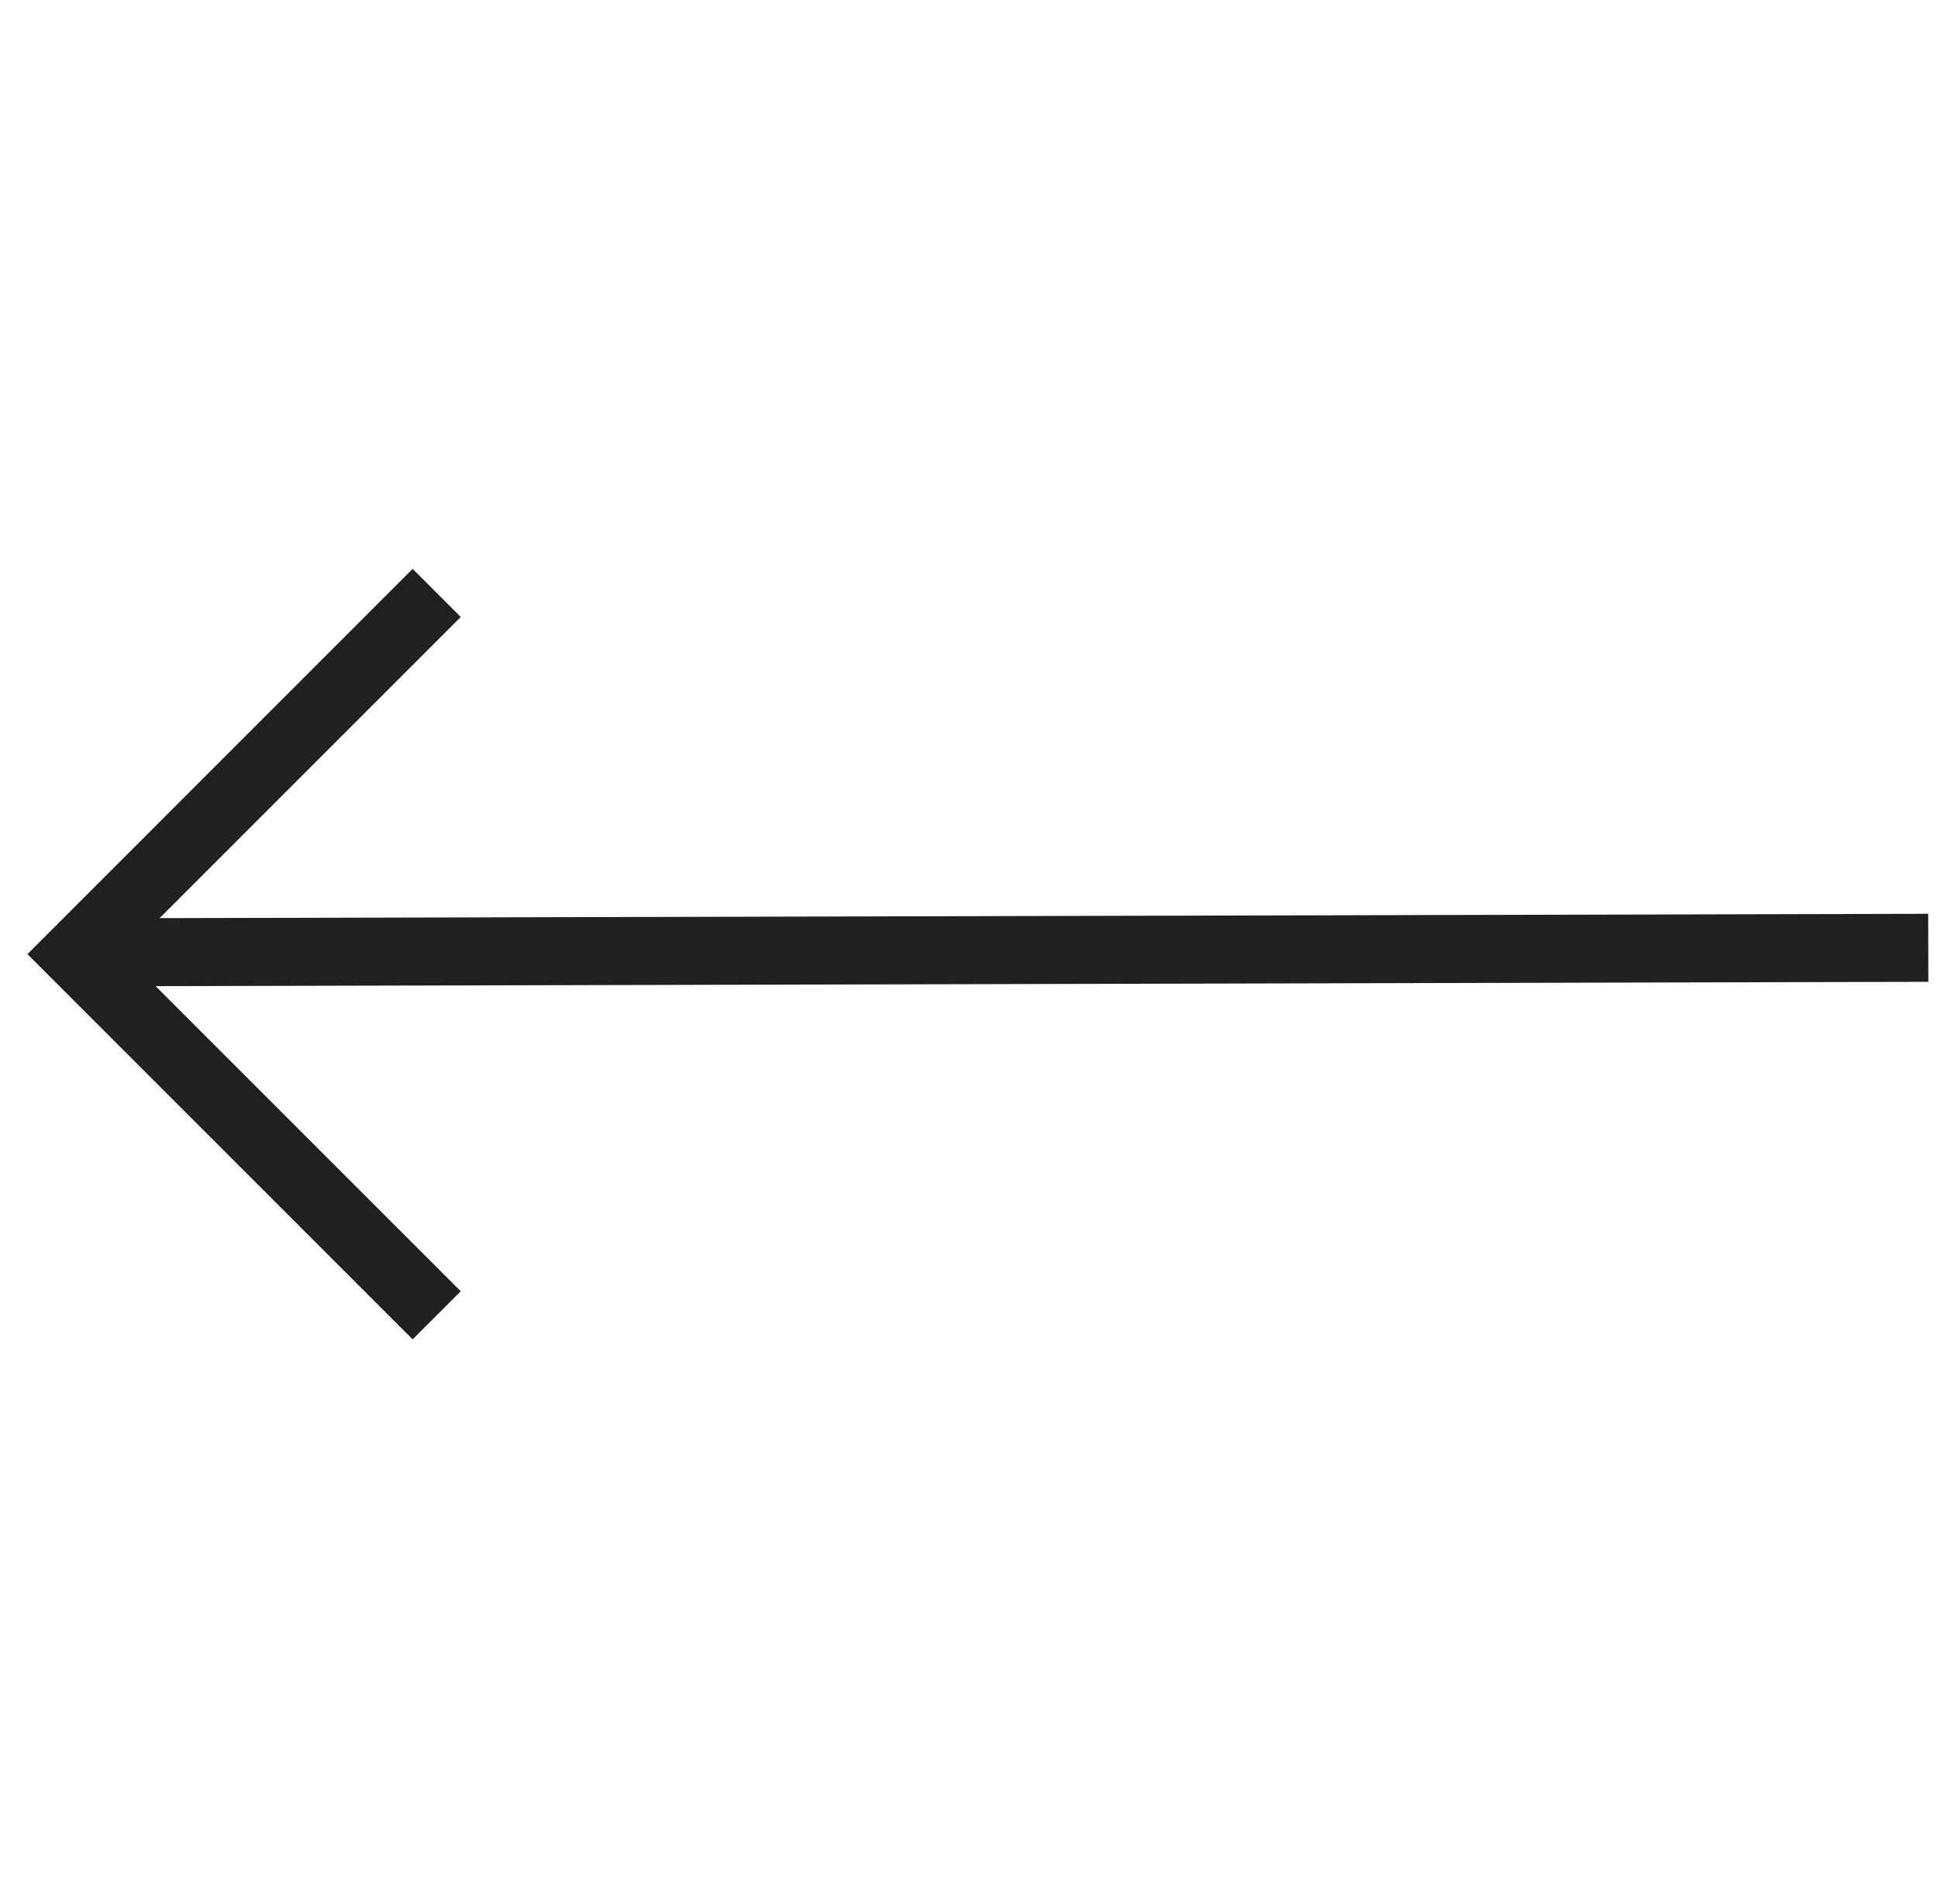 <svg width="57" height="56" viewBox="0 0 57 56" fill="none" xmlns="http://www.w3.org/2000/svg">
<path d="M12.844 38.683L2.221 28.061L12.844 17.438" stroke="#202020" stroke-width="2"/>
<path d="M2.714 28.007L56.714 27.875" stroke="#202020" stroke-width="2"/>
</svg>
